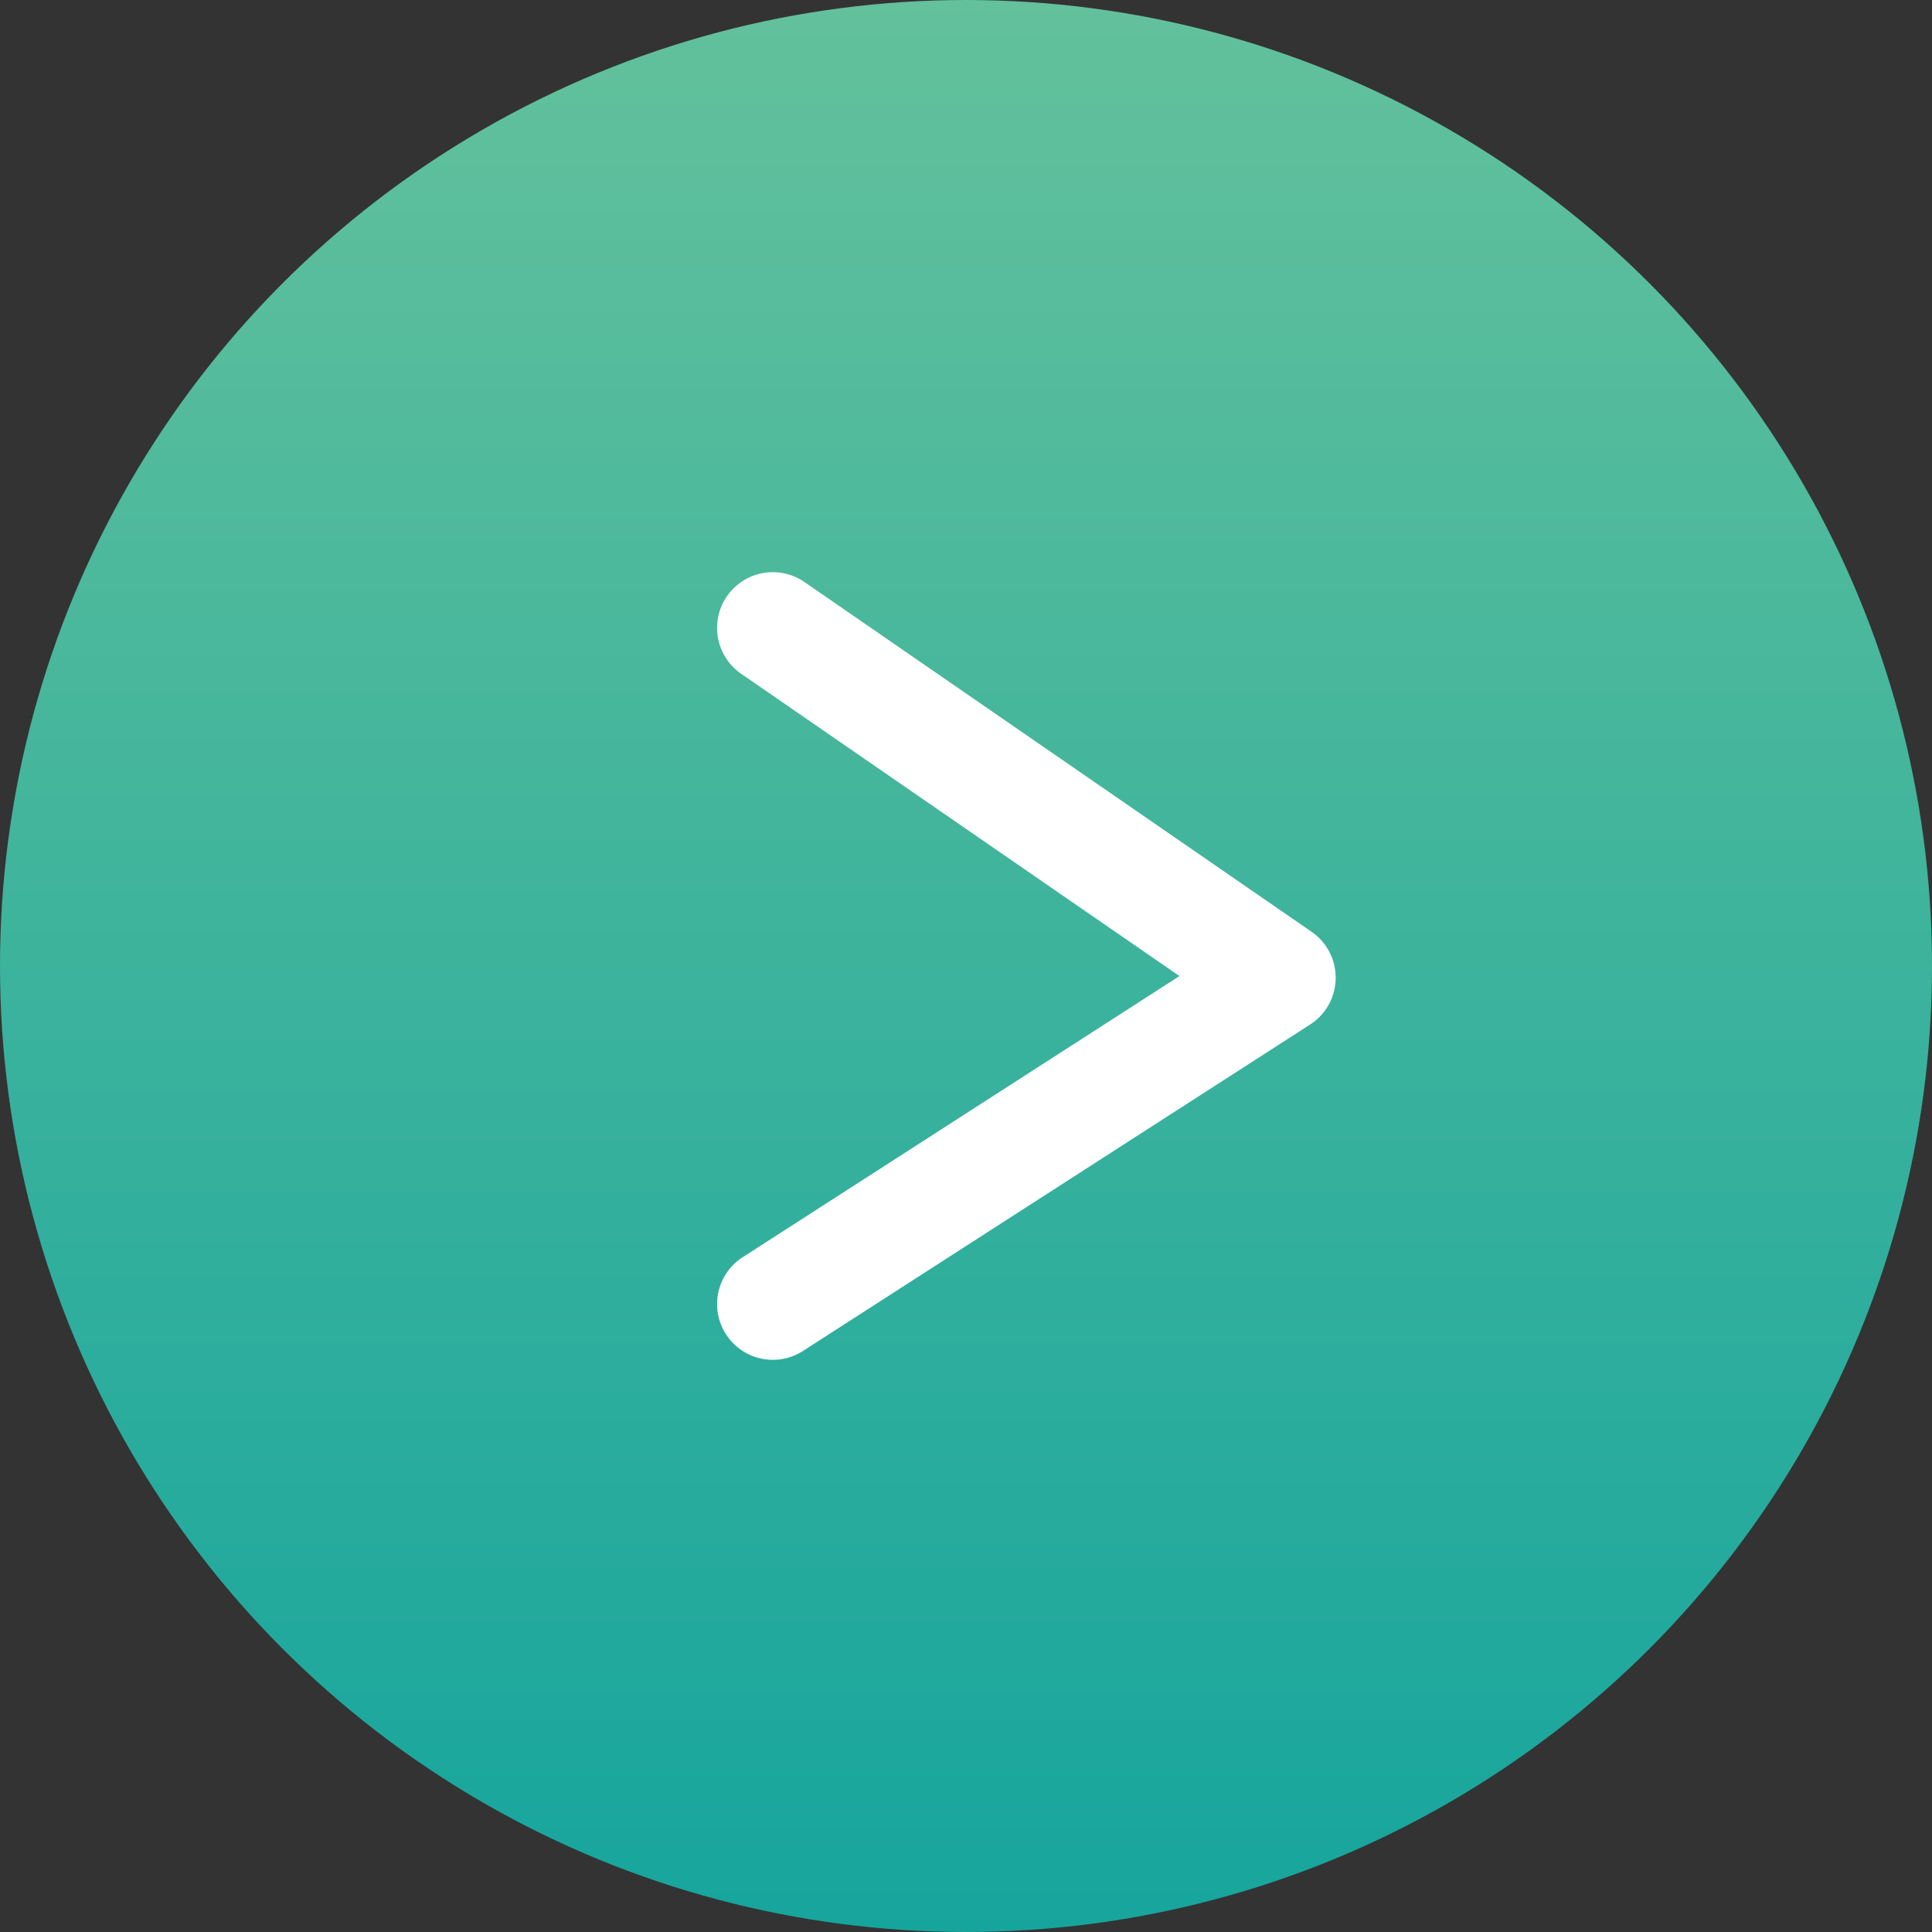 <svg width="52" height="52" viewBox="0 0 52 52" fill="none" xmlns="http://www.w3.org/2000/svg">
<rect x="0" y="0" width="52" height="52" fill="#333333" stroke="none"/>
<circle cx="26" cy="26" r="26" fill="url(#paint0_linear_451_2053)"/>
<path d="M20.8 16.9L34.45 26.314L20.8 35.1" stroke="white" stroke-width="3" stroke-linecap="round" stroke-linejoin="round"/>
<defs>
<linearGradient id="paint0_linear_451_2053" x1="26" y1="0" x2="26" y2="52" gradientUnits="userSpaceOnUse">
<stop stop-color="#63C19C"/>
<stop offset="1" stop-color="#16A59D"/>
</linearGradient>
</defs>
</svg>
